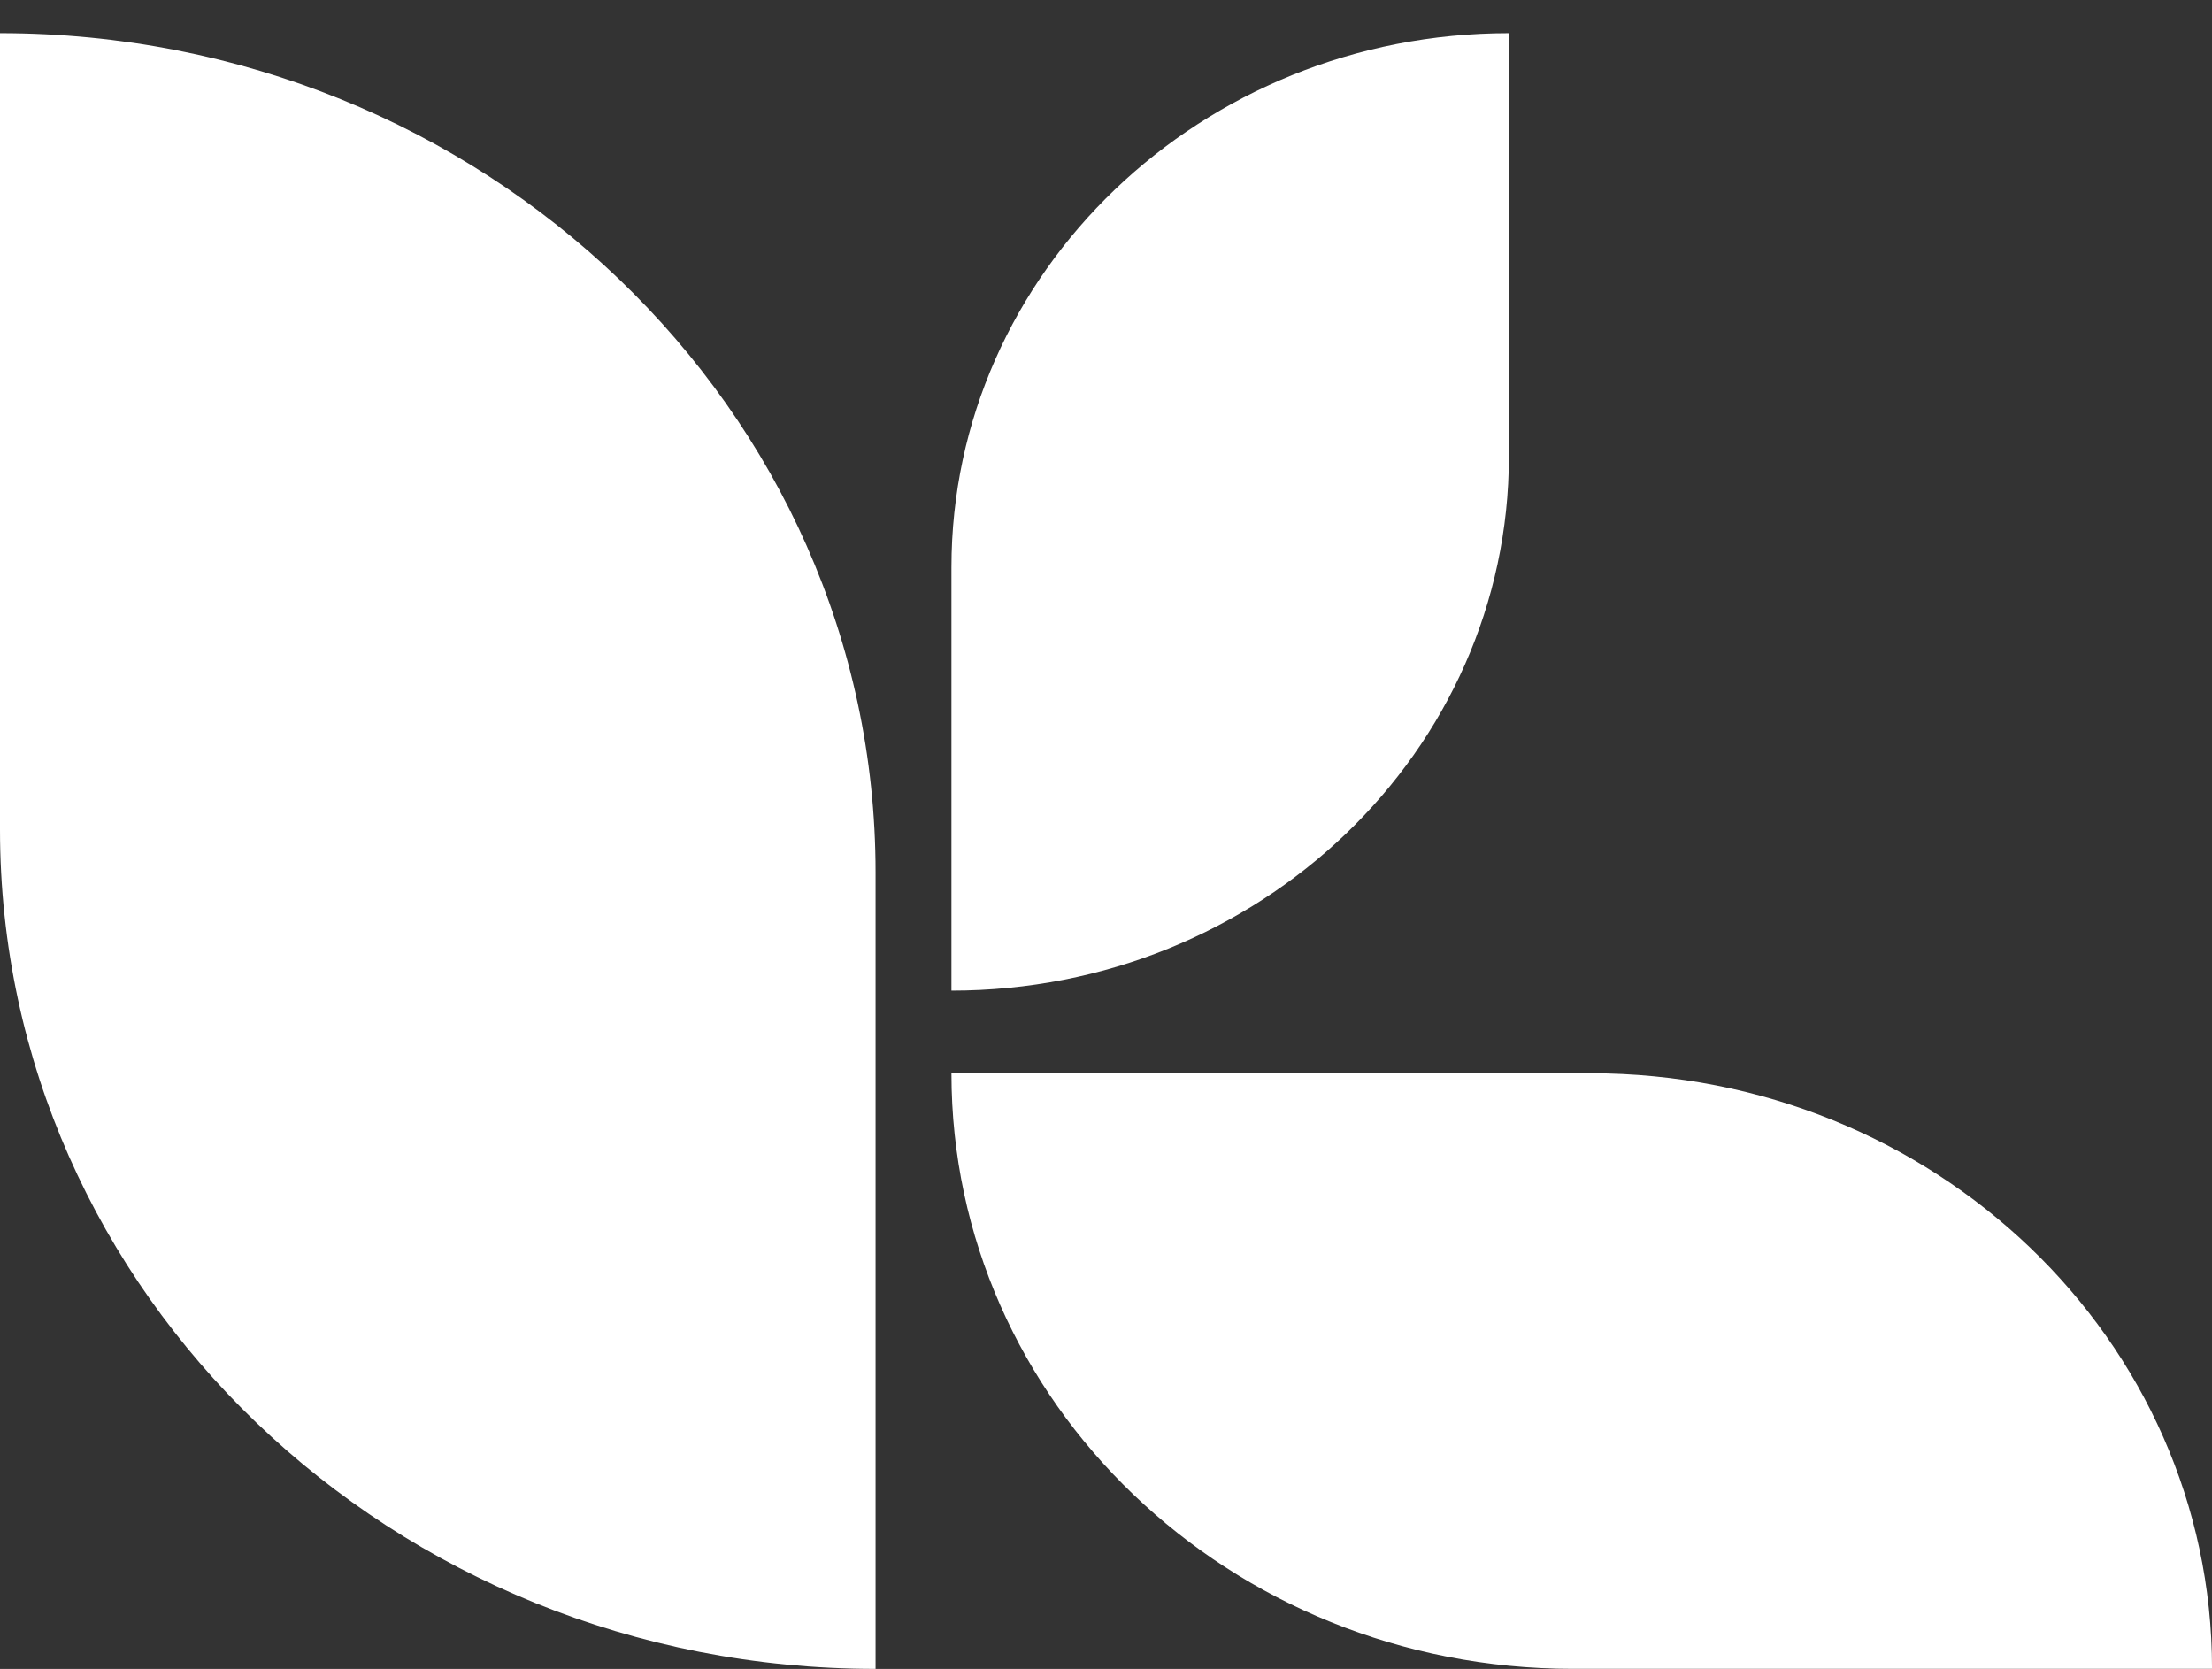 <svg width="57" height="43" viewBox="0 0 57 43" fill="none" xmlns="http://www.w3.org/2000/svg">
<rect x="0" y="0" width="57" height="43" fill="#333333" stroke="none"/>
<path d="M22.562 42.998C10.113 42.998 0 33.306 0 21.375V0.854C12.45 0.854 22.562 10.545 22.562 22.476V42.998Z" fill="white"/>
<path d="M24.517 25.523V14.62C24.517 7.021 30.952 0.854 38.882 0.854V11.757C38.882 19.356 32.446 25.523 24.517 25.523Z" fill="white"/>
<path d="M57.001 42.997H40.529C31.68 42.997 24.517 36.132 24.517 27.652H40.988C49.837 27.652 57.001 34.517 57.001 42.997Z" fill="white"/>
</svg>
